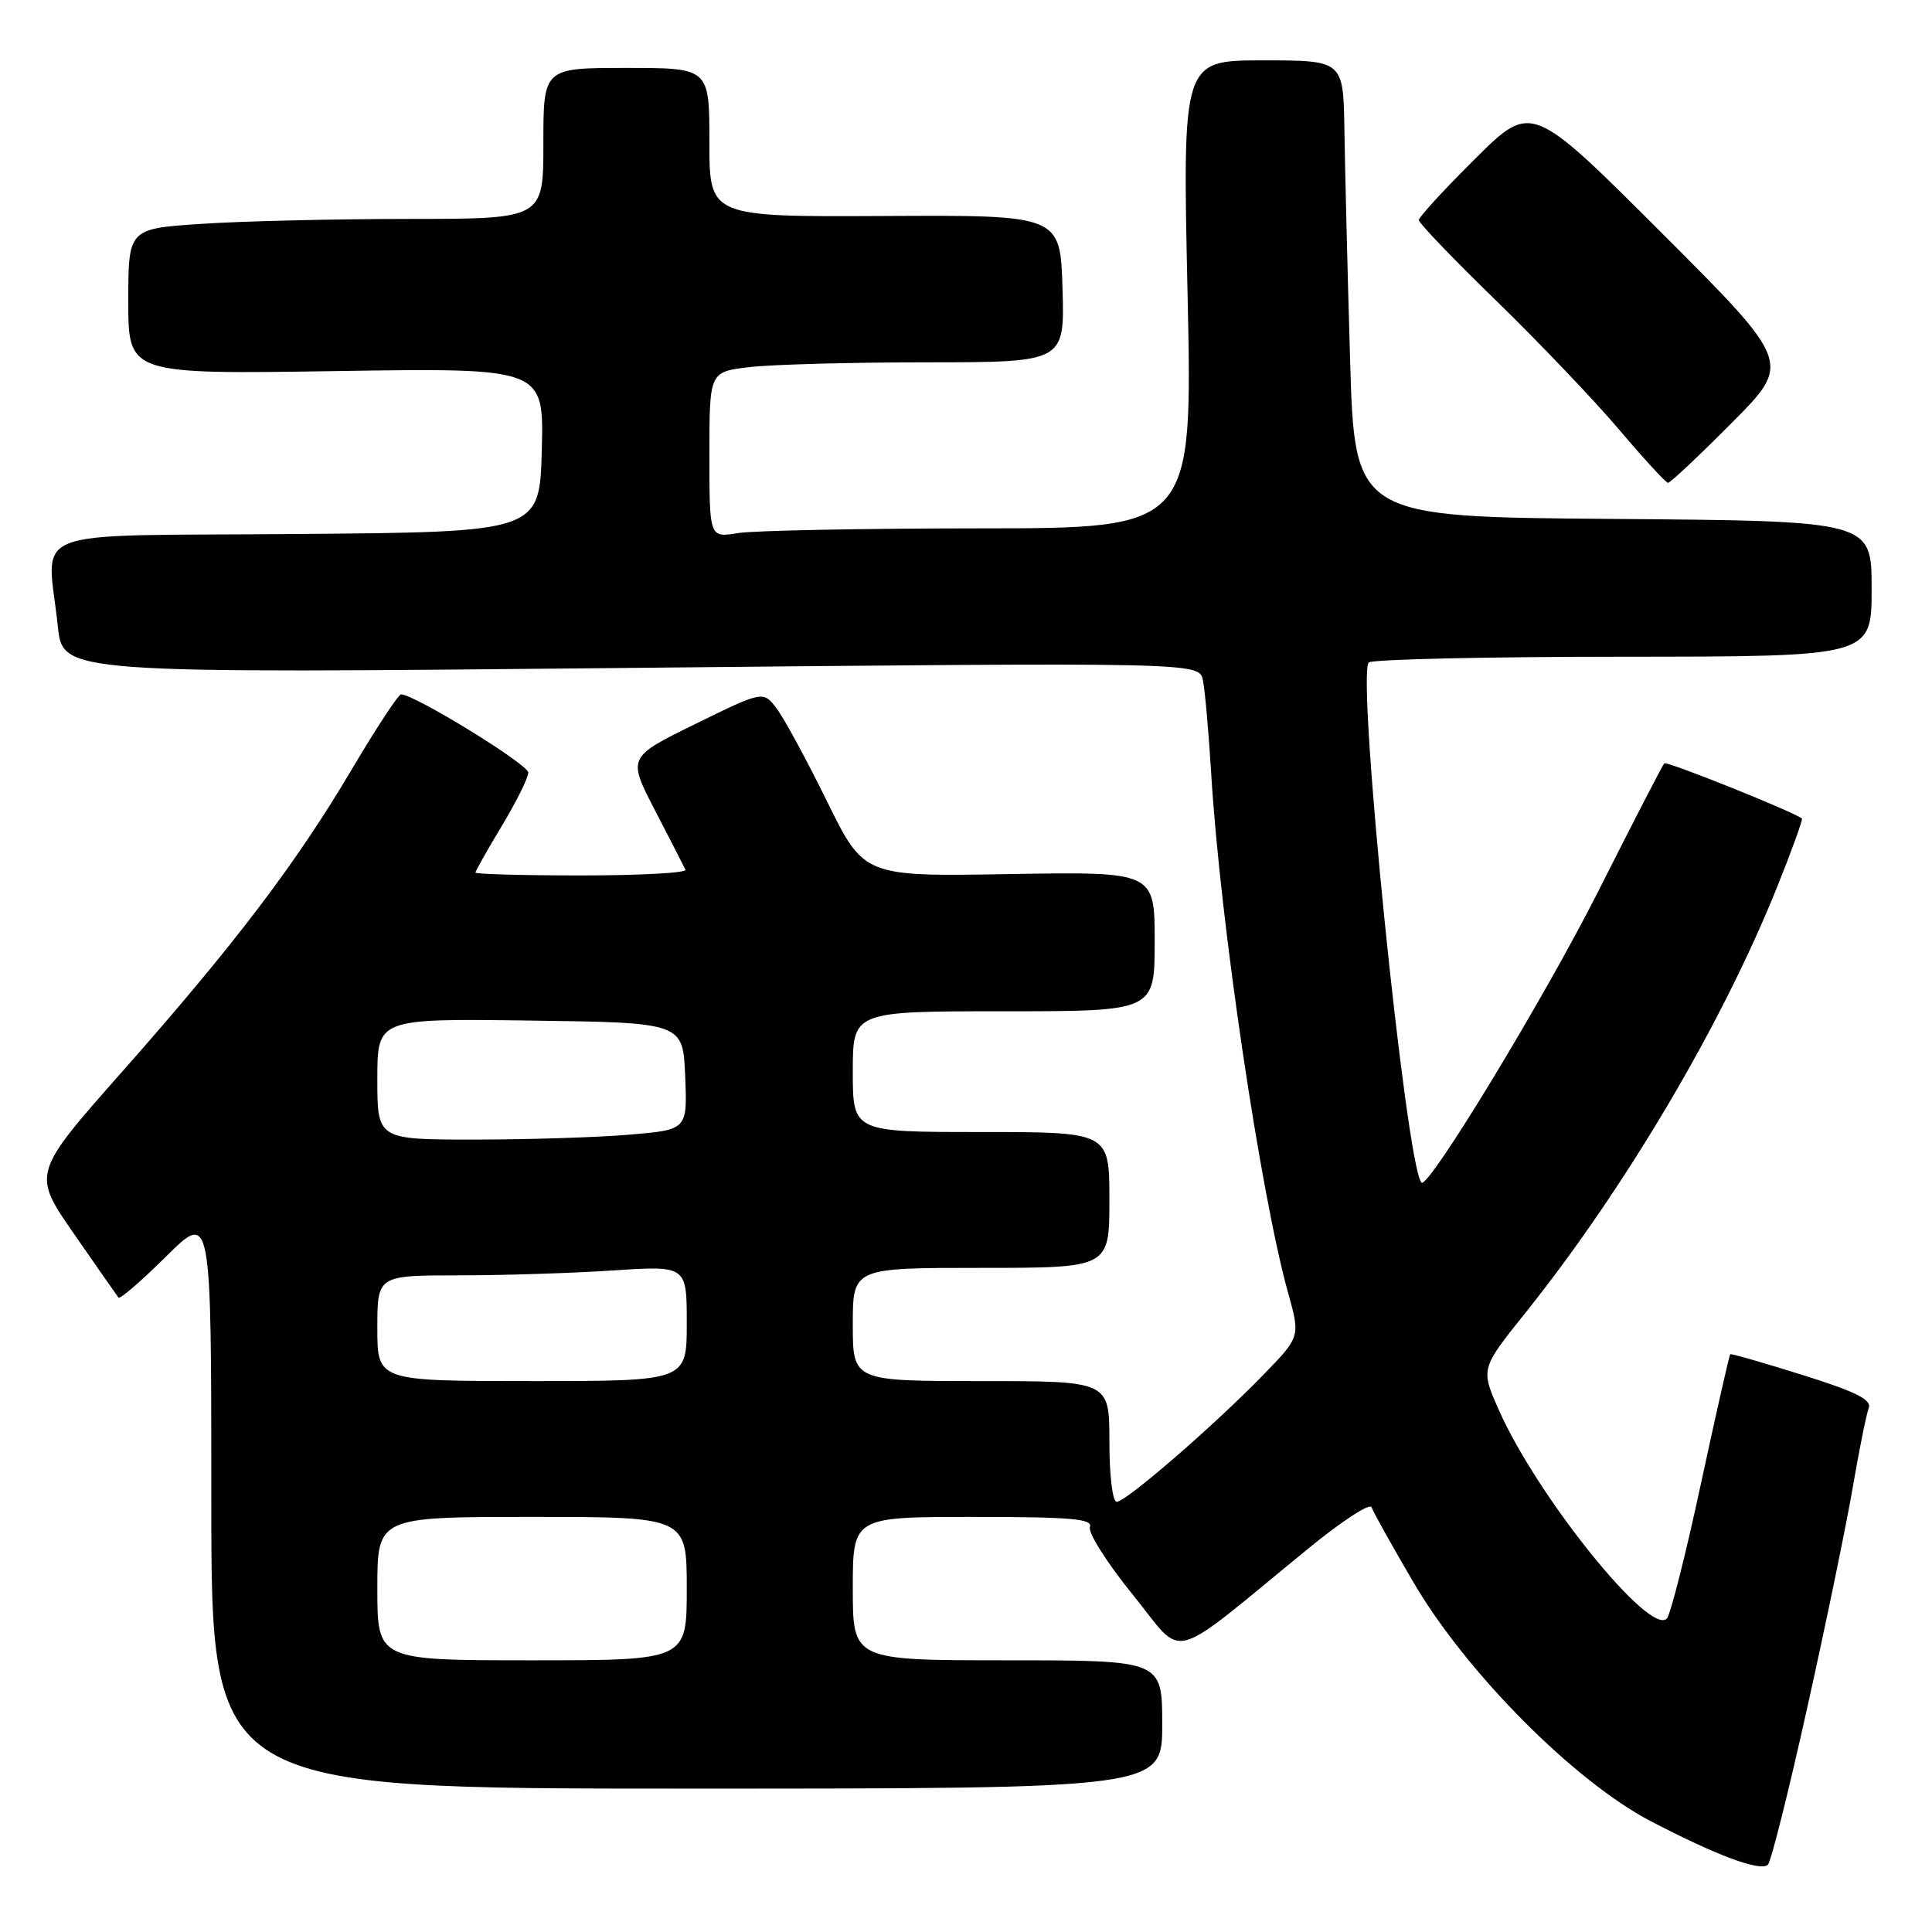 <?xml version="1.0" encoding="UTF-8" standalone="no"?>
<!DOCTYPE svg PUBLIC "-//W3C//DTD SVG 1.1//EN" "http://www.w3.org/Graphics/SVG/1.1/DTD/svg11.dtd" >
<svg xmlns="http://www.w3.org/2000/svg" xmlns:xlink="http://www.w3.org/1999/xlink" version="1.1" viewBox="0 0 256 256">
 <g >
 <path fill="currentColor"
d=" M 239.43 226.45 C 241.88 215.48 244.59 202.34 245.47 197.25 C 246.34 192.17 247.31 187.36 247.62 186.56 C 248.03 185.47 245.87 184.39 238.84 182.19 C 233.70 180.58 229.40 179.34 229.27 179.44 C 229.14 179.54 227.40 187.25 225.39 196.56 C 223.39 205.88 221.35 213.93 220.87 214.46 C 218.64 216.88 203.68 198.31 198.58 186.78 C 196.19 181.37 196.19 181.37 202.14 173.94 C 215.34 157.43 228.16 135.75 235.45 117.60 C 237.42 112.70 238.91 108.59 238.76 108.46 C 237.78 107.61 220.85 100.82 220.53 101.14 C 220.30 101.37 216.38 108.97 211.81 118.04 C 204.71 132.12 189.26 157.60 188.36 156.70 C 186.31 154.65 179.66 88.91 181.39 87.77 C 182.00 87.36 197.24 87.02 215.25 87.02 C 248.00 87.00 248.00 87.00 248.00 78.01 C 248.00 69.03 248.00 69.03 213.75 68.76 C 179.50 68.50 179.50 68.50 178.89 47.50 C 178.55 35.95 178.22 22.34 178.14 17.25 C 178.00 8.00 178.00 8.00 167.34 8.00 C 156.68 8.00 156.68 8.00 157.36 39.00 C 158.03 70.00 158.03 70.00 129.77 70.01 C 114.22 70.02 99.81 70.30 97.75 70.64 C 94.00 71.26 94.00 71.26 94.00 60.27 C 94.00 49.28 94.00 49.28 99.25 48.65 C 102.14 48.30 112.73 48.01 122.79 48.01 C 141.07 48.00 141.07 48.00 140.79 38.25 C 140.50 28.50 140.50 28.50 117.25 28.62 C 94.00 28.74 94.00 28.74 94.00 18.87 C 94.00 9.00 94.00 9.00 83.00 9.00 C 72.00 9.00 72.00 9.00 72.00 19.00 C 72.00 29.00 72.00 29.00 54.25 29.01 C 44.49 29.01 32.11 29.30 26.75 29.66 C 17.00 30.30 17.00 30.30 17.00 39.94 C 17.00 49.59 17.00 49.59 44.54 49.17 C 72.07 48.75 72.07 48.75 71.79 59.63 C 71.50 70.50 71.50 70.50 39.25 70.76 C 2.57 71.06 6.26 69.64 7.66 82.98 C 8.31 89.25 8.31 89.25 83.61 88.50 C 158.90 87.76 158.90 87.76 159.39 90.13 C 159.66 91.43 160.16 97.00 160.49 102.50 C 161.67 122.08 167.00 158.08 170.68 171.31 C 172.30 177.13 172.30 177.13 167.40 182.17 C 160.91 188.86 149.20 199.00 147.97 199.00 C 147.42 199.00 147.00 195.53 147.00 191.00 C 147.00 183.00 147.00 183.00 130.00 183.00 C 113.00 183.00 113.00 183.00 113.00 175.50 C 113.00 168.00 113.00 168.00 130.00 168.00 C 147.00 168.00 147.00 168.00 147.00 159.00 C 147.00 150.00 147.00 150.00 130.00 150.00 C 113.00 150.00 113.00 150.00 113.00 142.00 C 113.00 134.00 113.00 134.00 133.00 134.00 C 153.00 134.00 153.00 134.00 153.00 124.75 C 153.00 115.50 153.00 115.50 133.75 115.82 C 114.49 116.15 114.49 116.15 109.60 106.21 C 106.91 100.74 103.91 95.20 102.92 93.90 C 101.13 91.52 101.13 91.52 92.14 95.93 C 83.15 100.34 83.15 100.34 86.81 107.42 C 88.83 111.31 90.64 114.84 90.83 115.25 C 91.01 115.66 84.83 116.00 77.08 116.00 C 69.34 116.00 63.00 115.83 63.00 115.62 C 63.00 115.41 64.57 112.63 66.50 109.43 C 68.42 106.23 70.00 103.06 70.00 102.37 C 70.00 101.28 54.88 91.99 53.14 92.01 C 52.79 92.01 49.87 96.45 46.66 101.87 C 39.23 114.43 31.15 125.07 16.19 142.00 C 4.26 155.50 4.26 155.50 9.81 163.50 C 12.86 167.90 15.51 171.70 15.70 171.94 C 15.89 172.19 18.74 169.73 22.03 166.47 C 28.00 160.56 28.00 160.56 28.00 198.78 C 28.00 237.00 28.00 237.00 91.00 237.00 C 154.00 237.00 154.00 237.00 154.00 228.50 C 154.00 220.00 154.00 220.00 133.50 220.00 C 113.00 220.00 113.00 220.00 113.00 210.50 C 113.00 201.00 113.00 201.00 128.97 201.00 C 141.90 201.00 144.84 201.25 144.42 202.34 C 144.14 203.08 146.70 207.12 150.12 211.33 C 157.13 219.97 154.37 220.71 173.44 205.12 C 177.80 201.55 181.54 199.12 181.74 199.72 C 181.94 200.32 184.43 204.79 187.28 209.65 C 194.27 221.61 208.61 236.04 218.74 241.32 C 227.45 245.86 233.23 248.02 234.25 247.09 C 234.66 246.72 236.99 237.43 239.43 226.45 Z  M 229.47 56.03 C 237.39 48.07 237.39 48.07 220.16 30.84 C 202.93 13.62 202.93 13.62 195.47 21.03 C 191.36 25.11 188.00 28.77 188.00 29.16 C 188.00 29.56 192.64 34.39 198.32 39.91 C 203.99 45.43 211.30 53.10 214.57 56.96 C 217.83 60.81 220.74 63.97 221.02 63.98 C 221.31 63.99 225.11 60.42 229.47 56.03 Z  M 50.00 210.50 C 50.00 201.00 50.00 201.00 70.50 201.00 C 91.00 201.00 91.00 201.00 91.00 210.50 C 91.00 220.00 91.00 220.00 70.50 220.00 C 50.00 220.00 50.00 220.00 50.00 210.50 Z  M 50.00 176.00 C 50.00 169.00 50.00 169.00 60.75 168.99 C 66.66 168.99 75.89 168.70 81.25 168.34 C 91.00 167.70 91.00 167.70 91.00 175.35 C 91.00 183.00 91.00 183.00 70.50 183.00 C 50.00 183.00 50.00 183.00 50.00 176.00 Z  M 50.00 142.98 C 50.00 134.96 50.00 134.96 70.25 135.23 C 90.50 135.50 90.50 135.50 90.79 142.60 C 91.08 149.70 91.08 149.70 83.39 150.35 C 79.16 150.71 69.92 151.00 62.85 151.00 C 50.00 151.00 50.00 151.00 50.00 142.98 Z "/>
</g>
</svg>